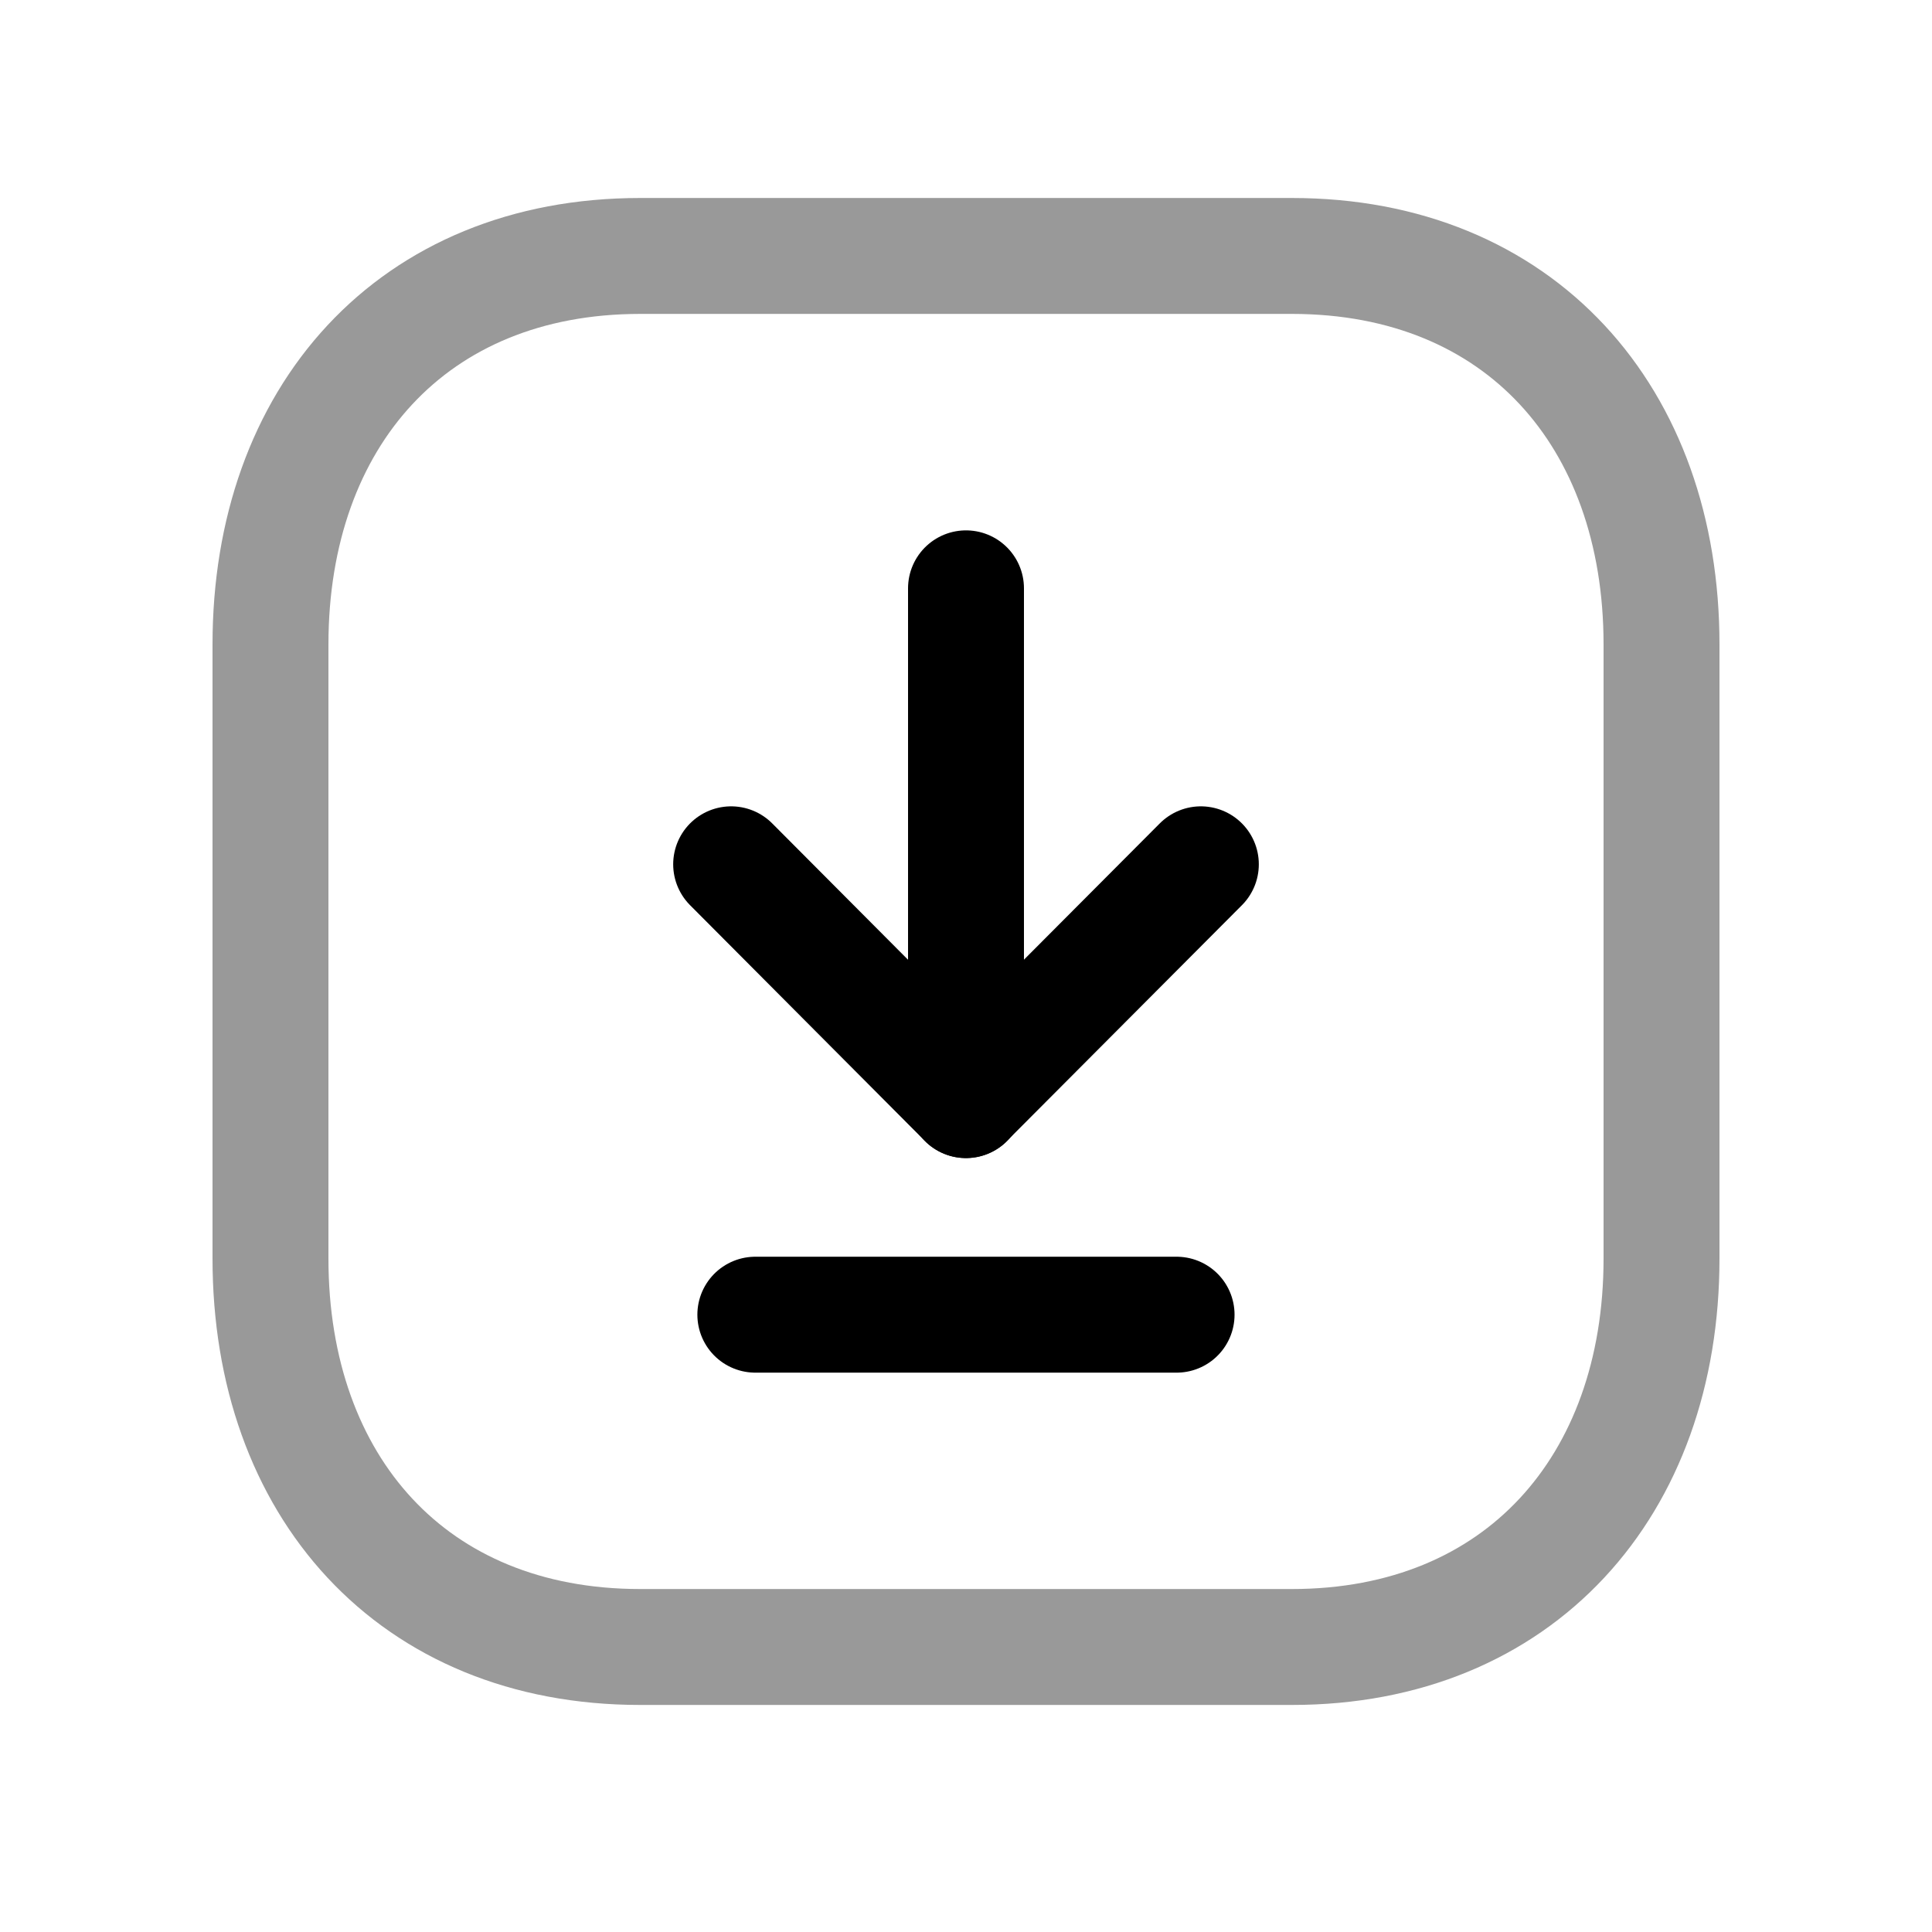 <svg width="25" height="25" viewBox="0 0 25 25" fill="none" xmlns="http://www.w3.org/2000/svg">
<path opacity="0.4" d="M16.718 21.312H8.283C5.335 21.312 3.5 19.231 3.5 16.286V8.339C3.5 5.394 5.335 3.312 8.283 3.312H16.718C19.666 3.312 21.5 5.394 21.5 8.339V16.286C21.5 19.231 19.656 21.312 16.718 21.312Z" stroke="black" stroke-width="1.5" stroke-linecap="round" stroke-linejoin="round"/>
<path d="M9.774 17.012H15.225" stroke="black" stroke-width="1.5" stroke-linecap="round" stroke-linejoin="round"/>
<path d="M15.539 11.184L12.499 14.234L9.461 11.184" stroke="black" stroke-width="1.5" stroke-linecap="round" stroke-linejoin="round"/>
<path d="M12.5 14.236V7.613" stroke="black" stroke-width="1.5" stroke-linecap="round" stroke-linejoin="round"/>
</svg>